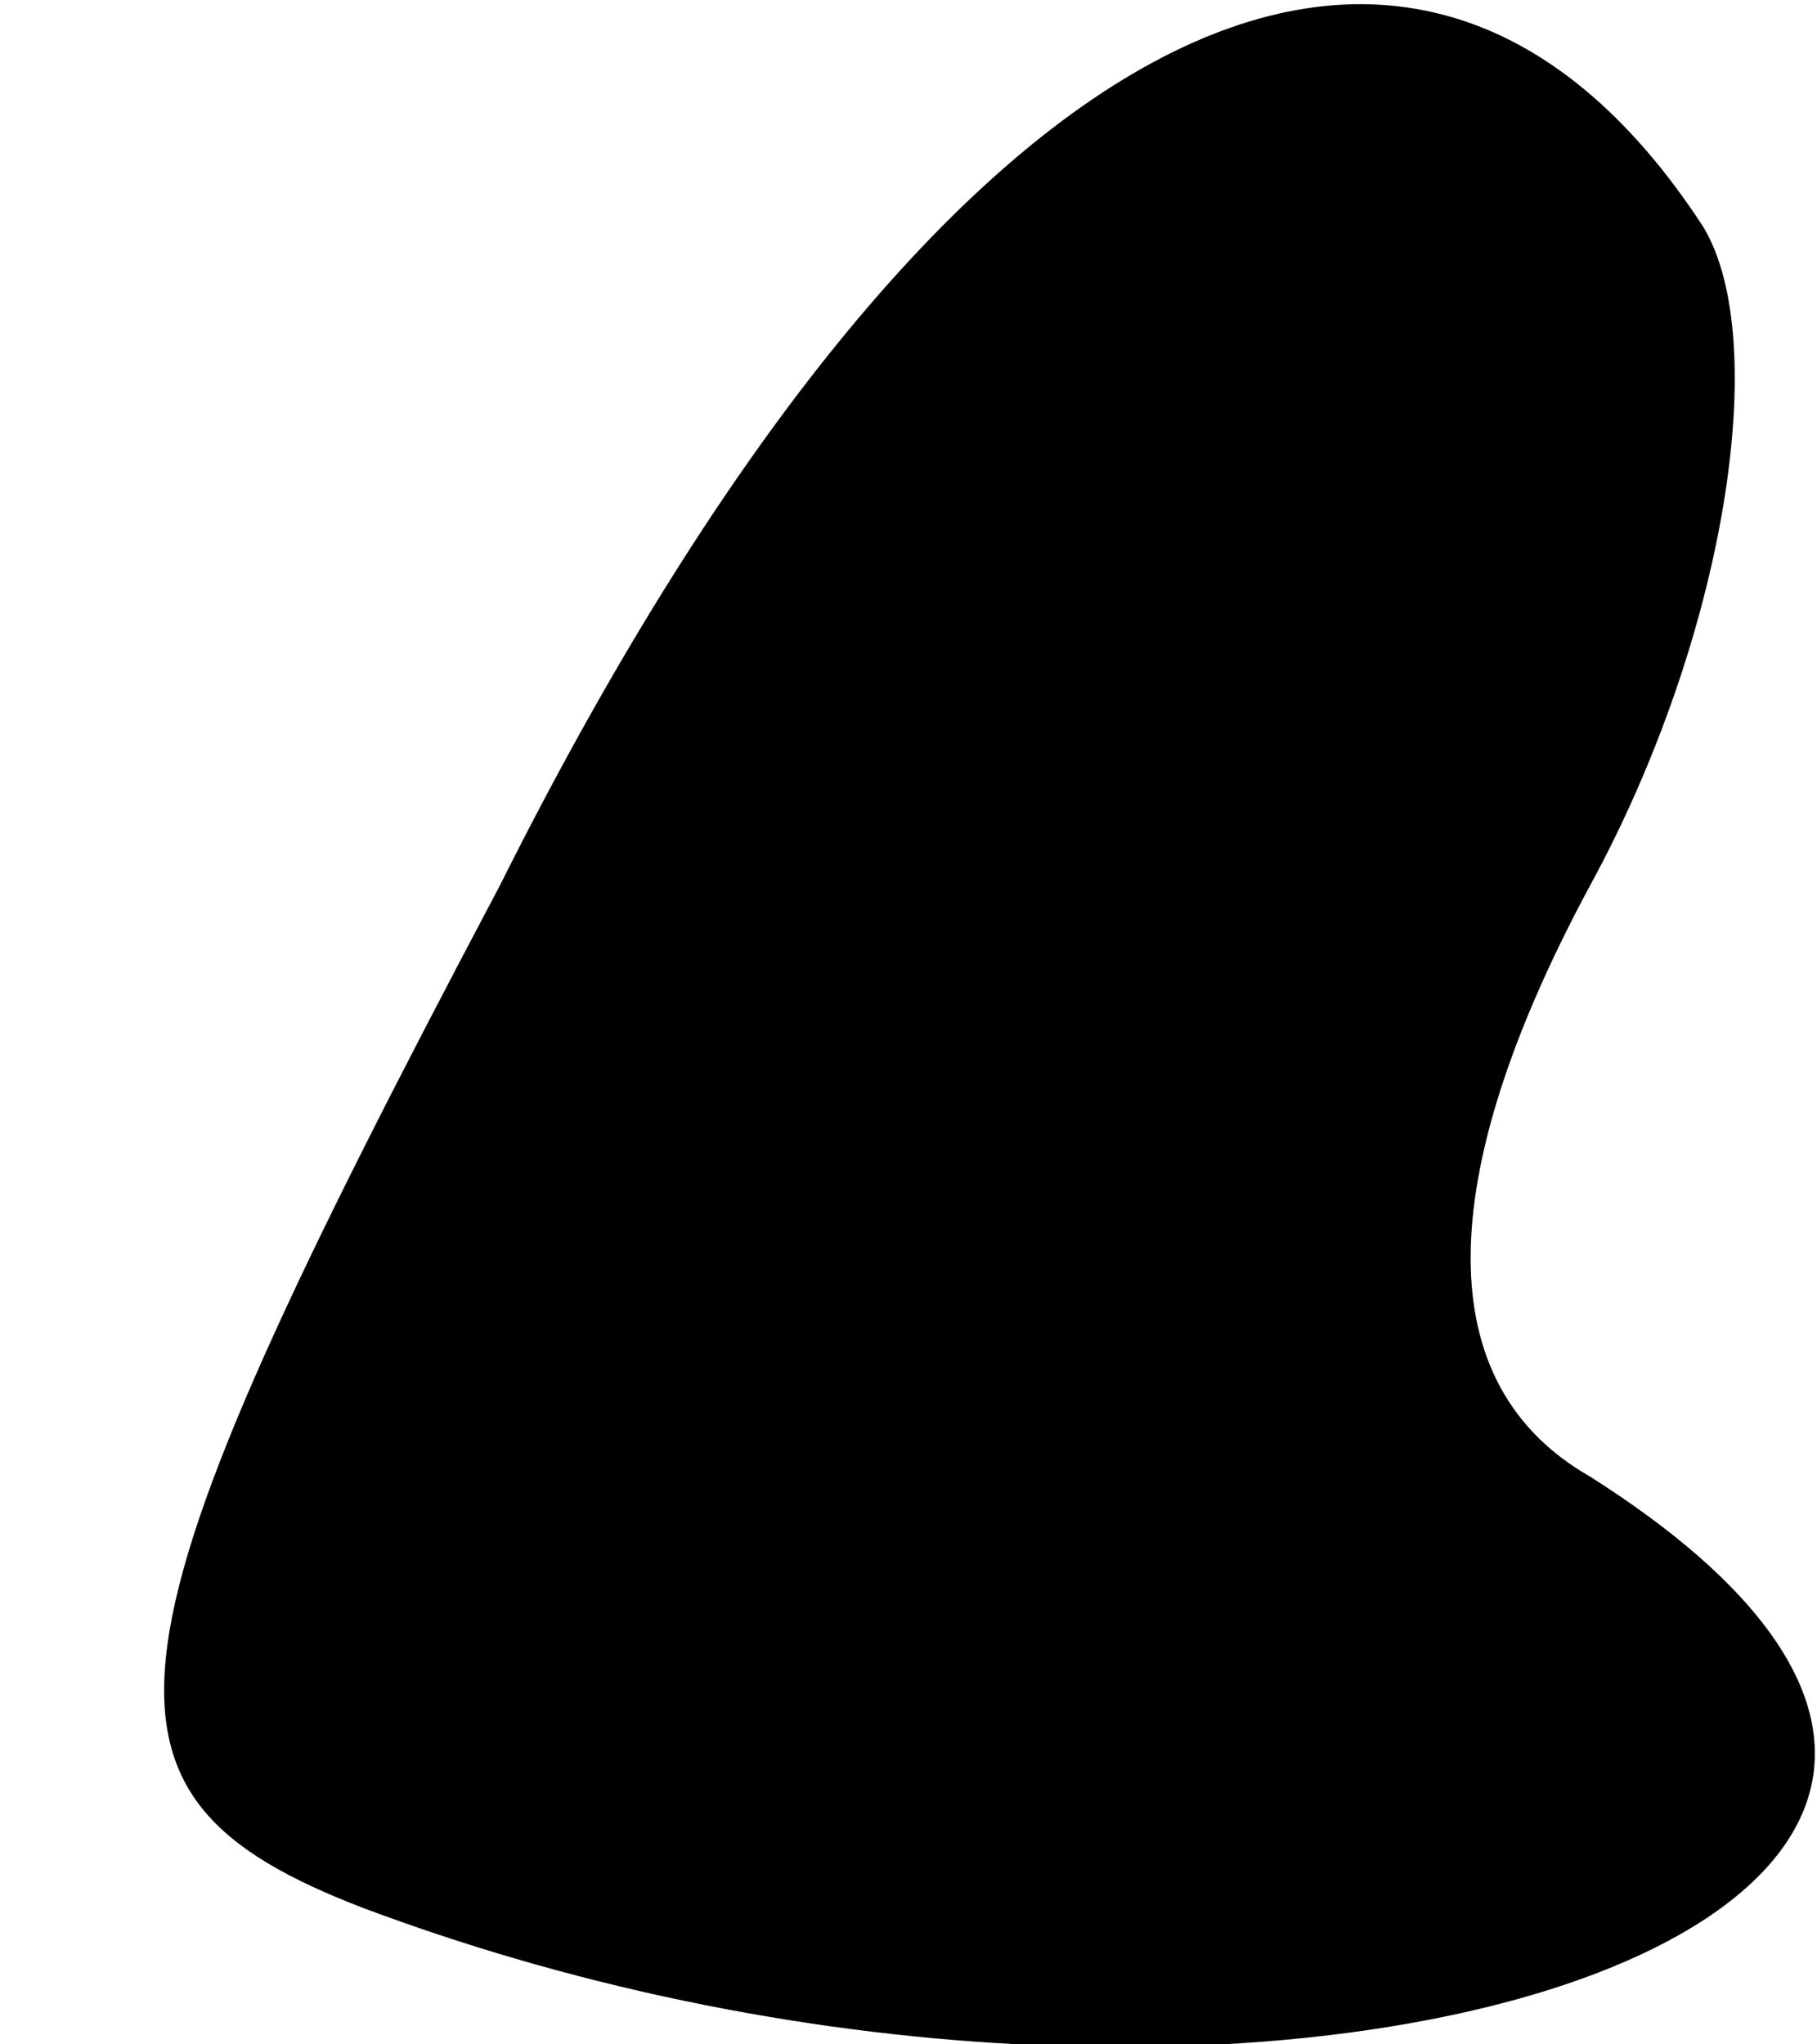 <?xml version="1.0" standalone="no"?>
<!DOCTYPE svg PUBLIC "-//W3C//DTD SVG 20010904//EN"
 "http://www.w3.org/TR/2001/REC-SVG-20010904/DTD/svg10.dtd">
<svg version="1.0" xmlns="http://www.w3.org/2000/svg"
 width="8pt" height="9pt" viewBox="0 0 8 9"
 preserveAspectRatio="xMidYMid meet">
<g transform="translate(0,9) scale(0.1,-0.1)"
fill="#000000" stroke="none">
<path fill="#000000" stroke="none" d="M22 51 c-18 -34 -19 -40 -6 -45 40 -15
84 0 54 19 -7 4 -7 13 0 26 6 11 8 24 5 29 -13 20 -34 9 -53 -29z"/>
</g>
</svg>
